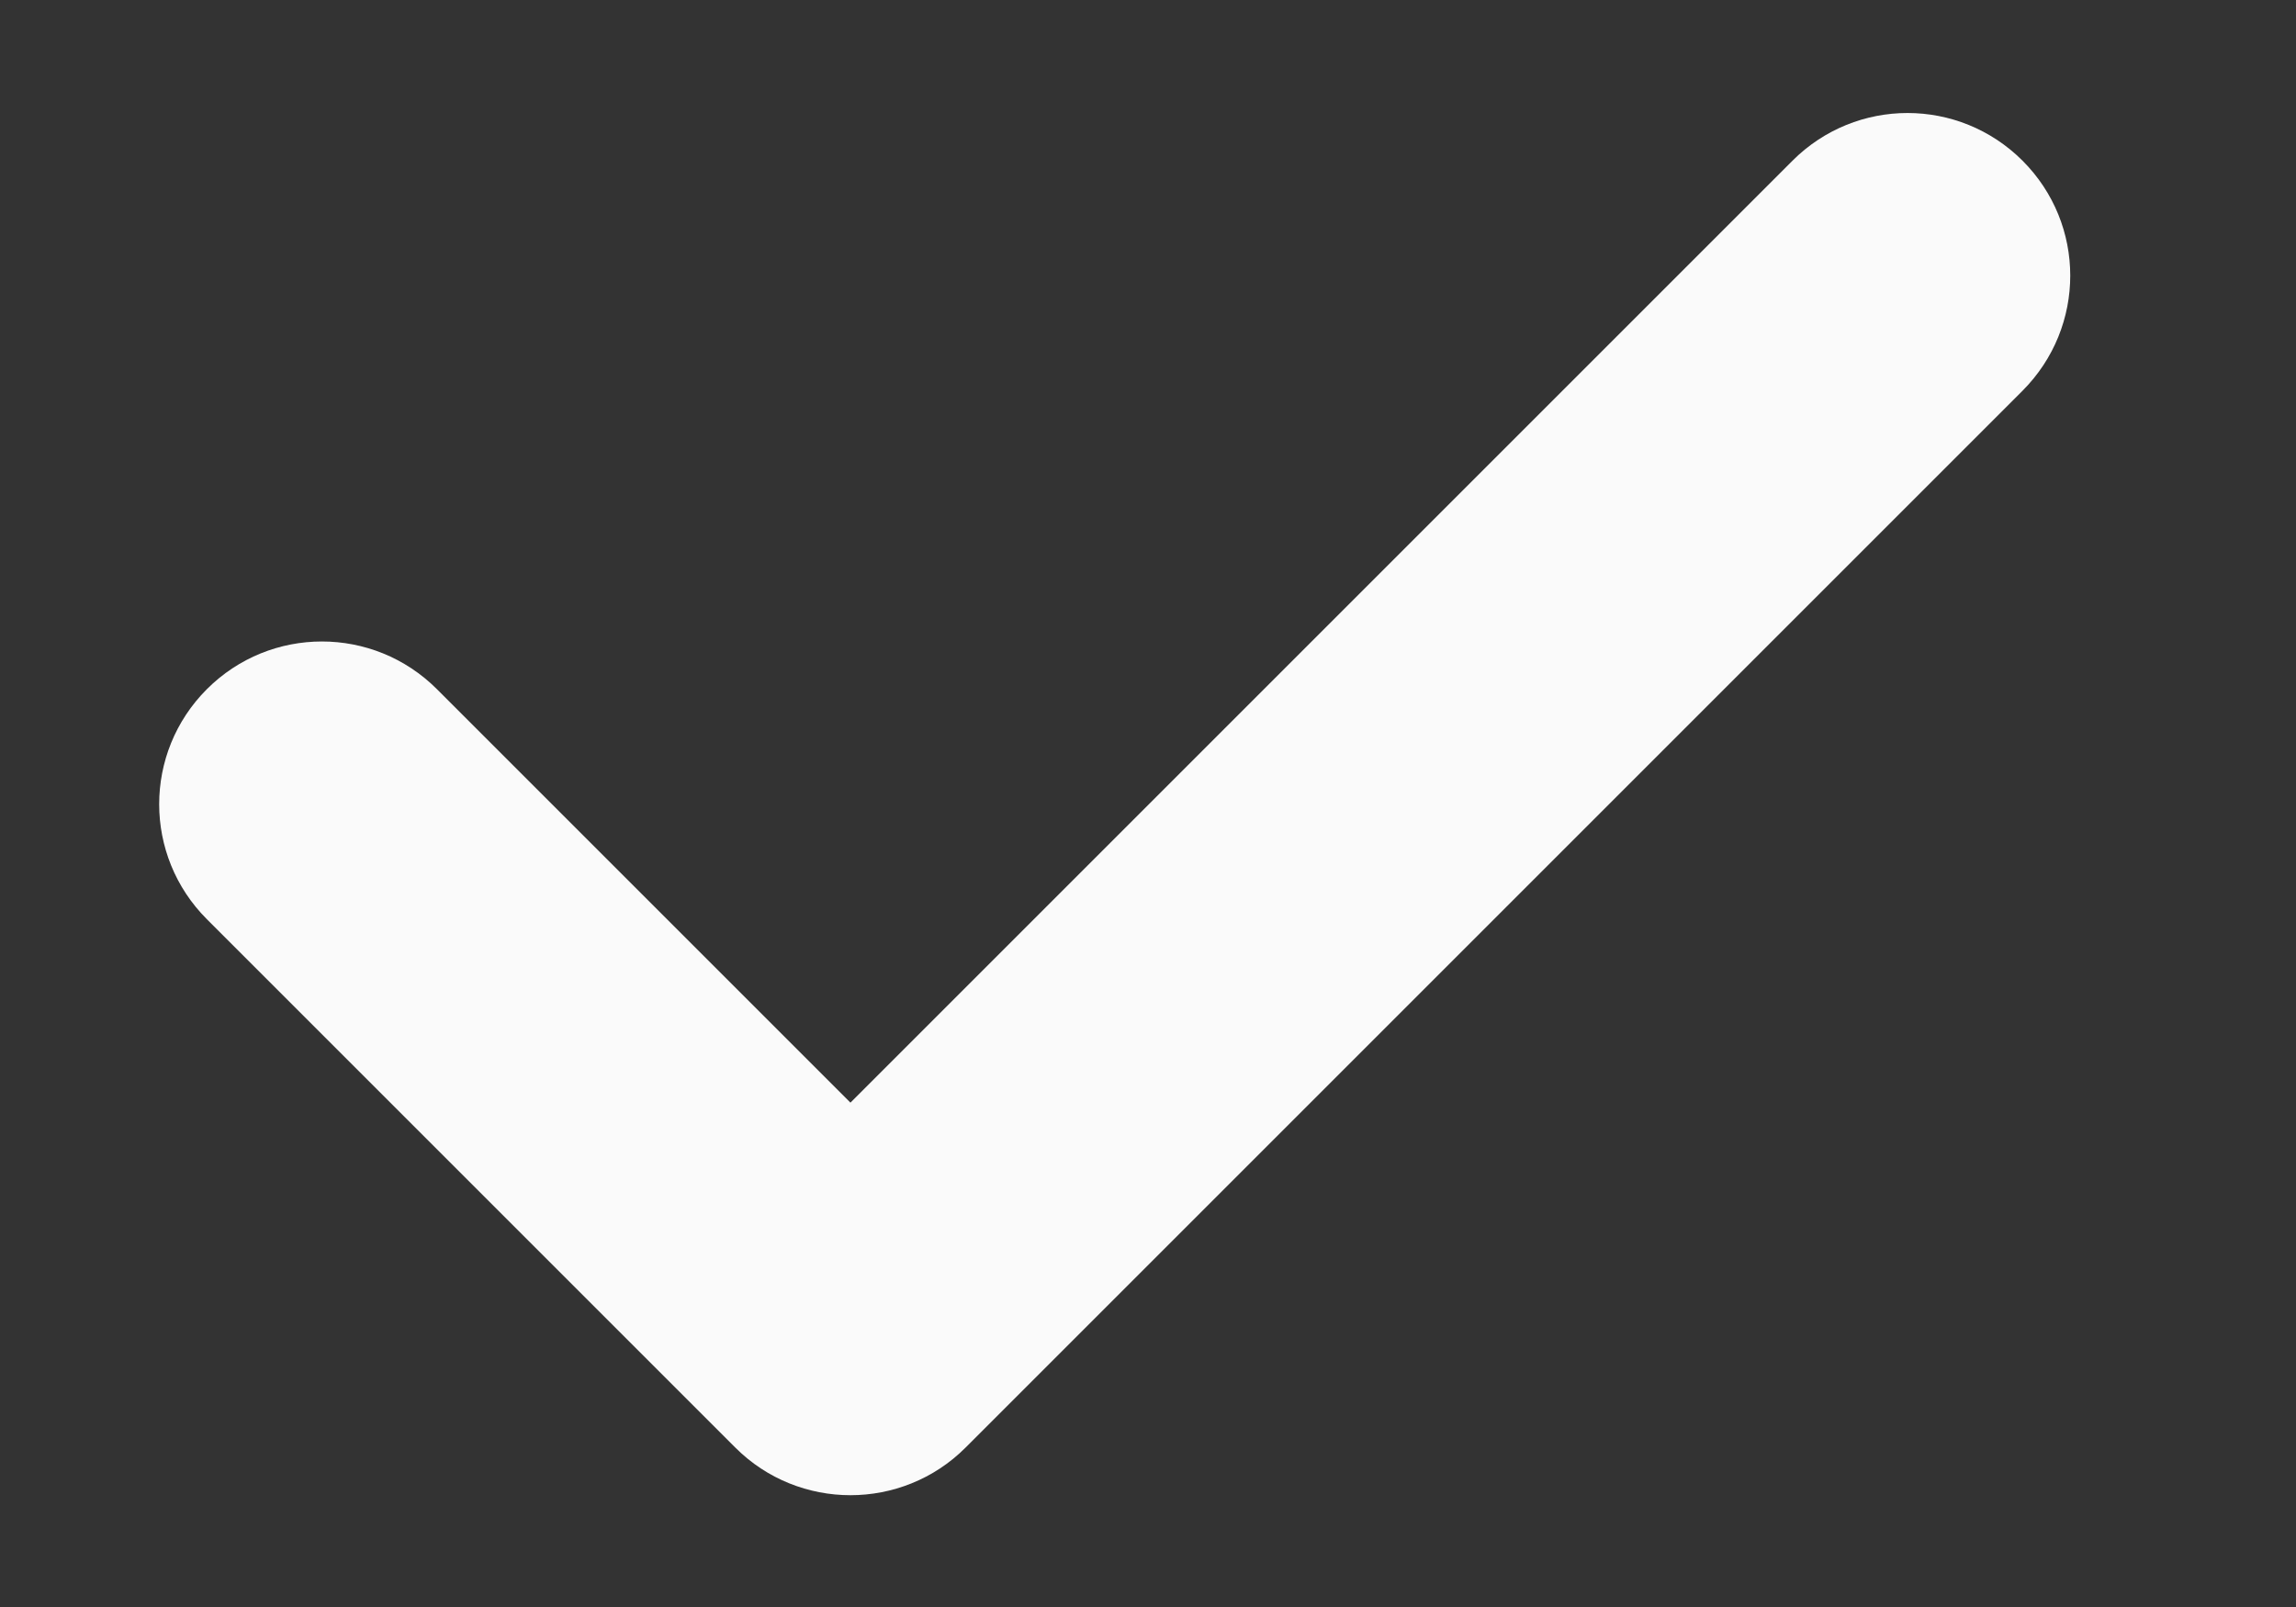 <svg width="10" height="7" viewBox="0 0 10 7" fill="none" xmlns="http://www.w3.org/2000/svg">
<rect x="0" y="0" width="10" height="7" fill="#333333" stroke="none"/>
<path d="M8.809 1.702L4.205 6.306C4.067 6.444 3.885 6.513 3.704 6.513C3.523 6.513 3.341 6.444 3.203 6.306L0.901 4.004C0.624 3.727 0.624 3.279 0.901 3.002C1.178 2.725 1.626 2.725 1.903 3.002L3.704 4.803L7.807 0.7C8.084 0.423 8.532 0.423 8.809 0.7C9.086 0.977 9.086 1.424 8.809 1.702V1.702Z" fill="#FAFAFA"/>
</svg>
